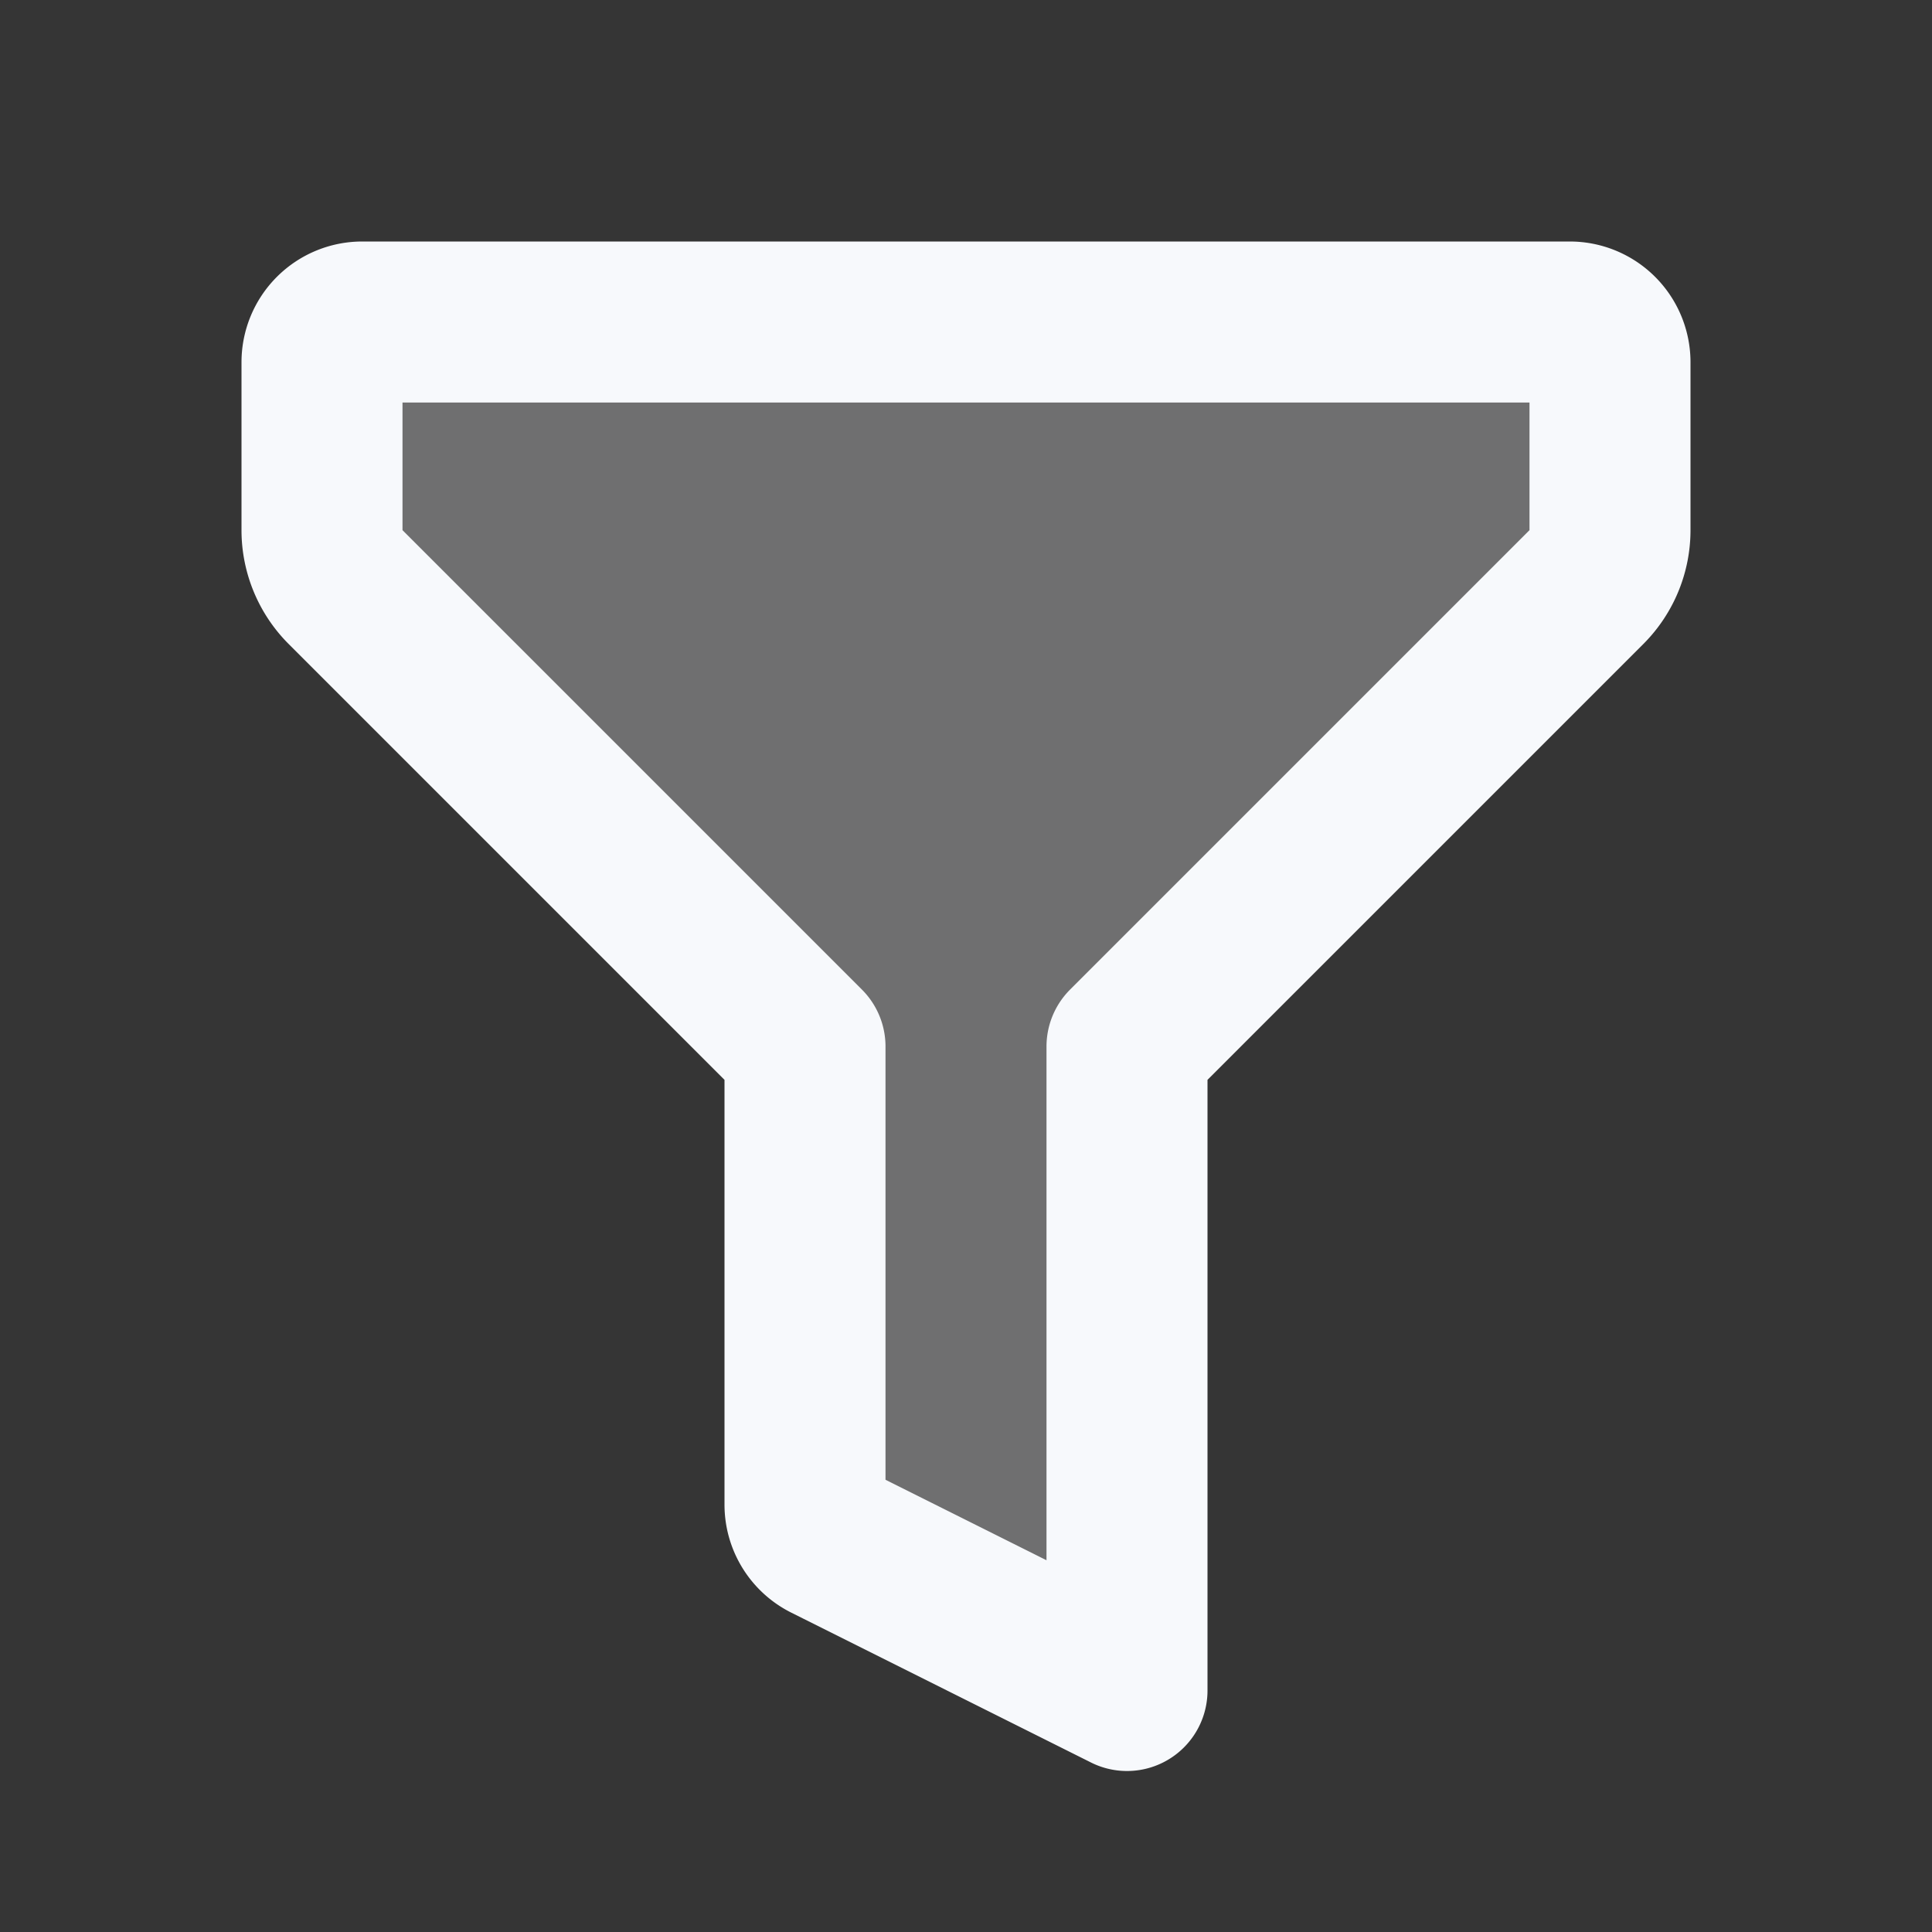 <svg xmlns="http://www.w3.org/2000/svg" width="24" height="24" fill="none"><rect width="100%" height="100%" fill="#333333" stroke="none"/><path fill="#fff" fill-opacity=".01" d="M24 0v24H0V0z"/><path fill="#F7F9FC" d="M19.5 4h-15a.5.5 0 0 0-.5.5v2.086a1 1 0 0 0 .293.707L10 13v5.691a.5.5 0 0 0 .276.447L14 21v-8l5.707-5.707A1 1 0 0 0 20 6.586V4.5a.5.5 0 0 0-.5-.5" opacity=".3"/><path stroke="#F7F9FC" stroke-linejoin="round" stroke-width="2" d="M19.5 4h-15a.5.5 0 0 0-.5.5v2.086a1 1 0 0 0 .293.707L10 13v5.691a.5.5 0 0 0 .276.447L14 21v-8l5.707-5.707A1 1 0 0 0 20 6.586V4.5a.5.5 0 0 0-.5-.5Z"/></svg>